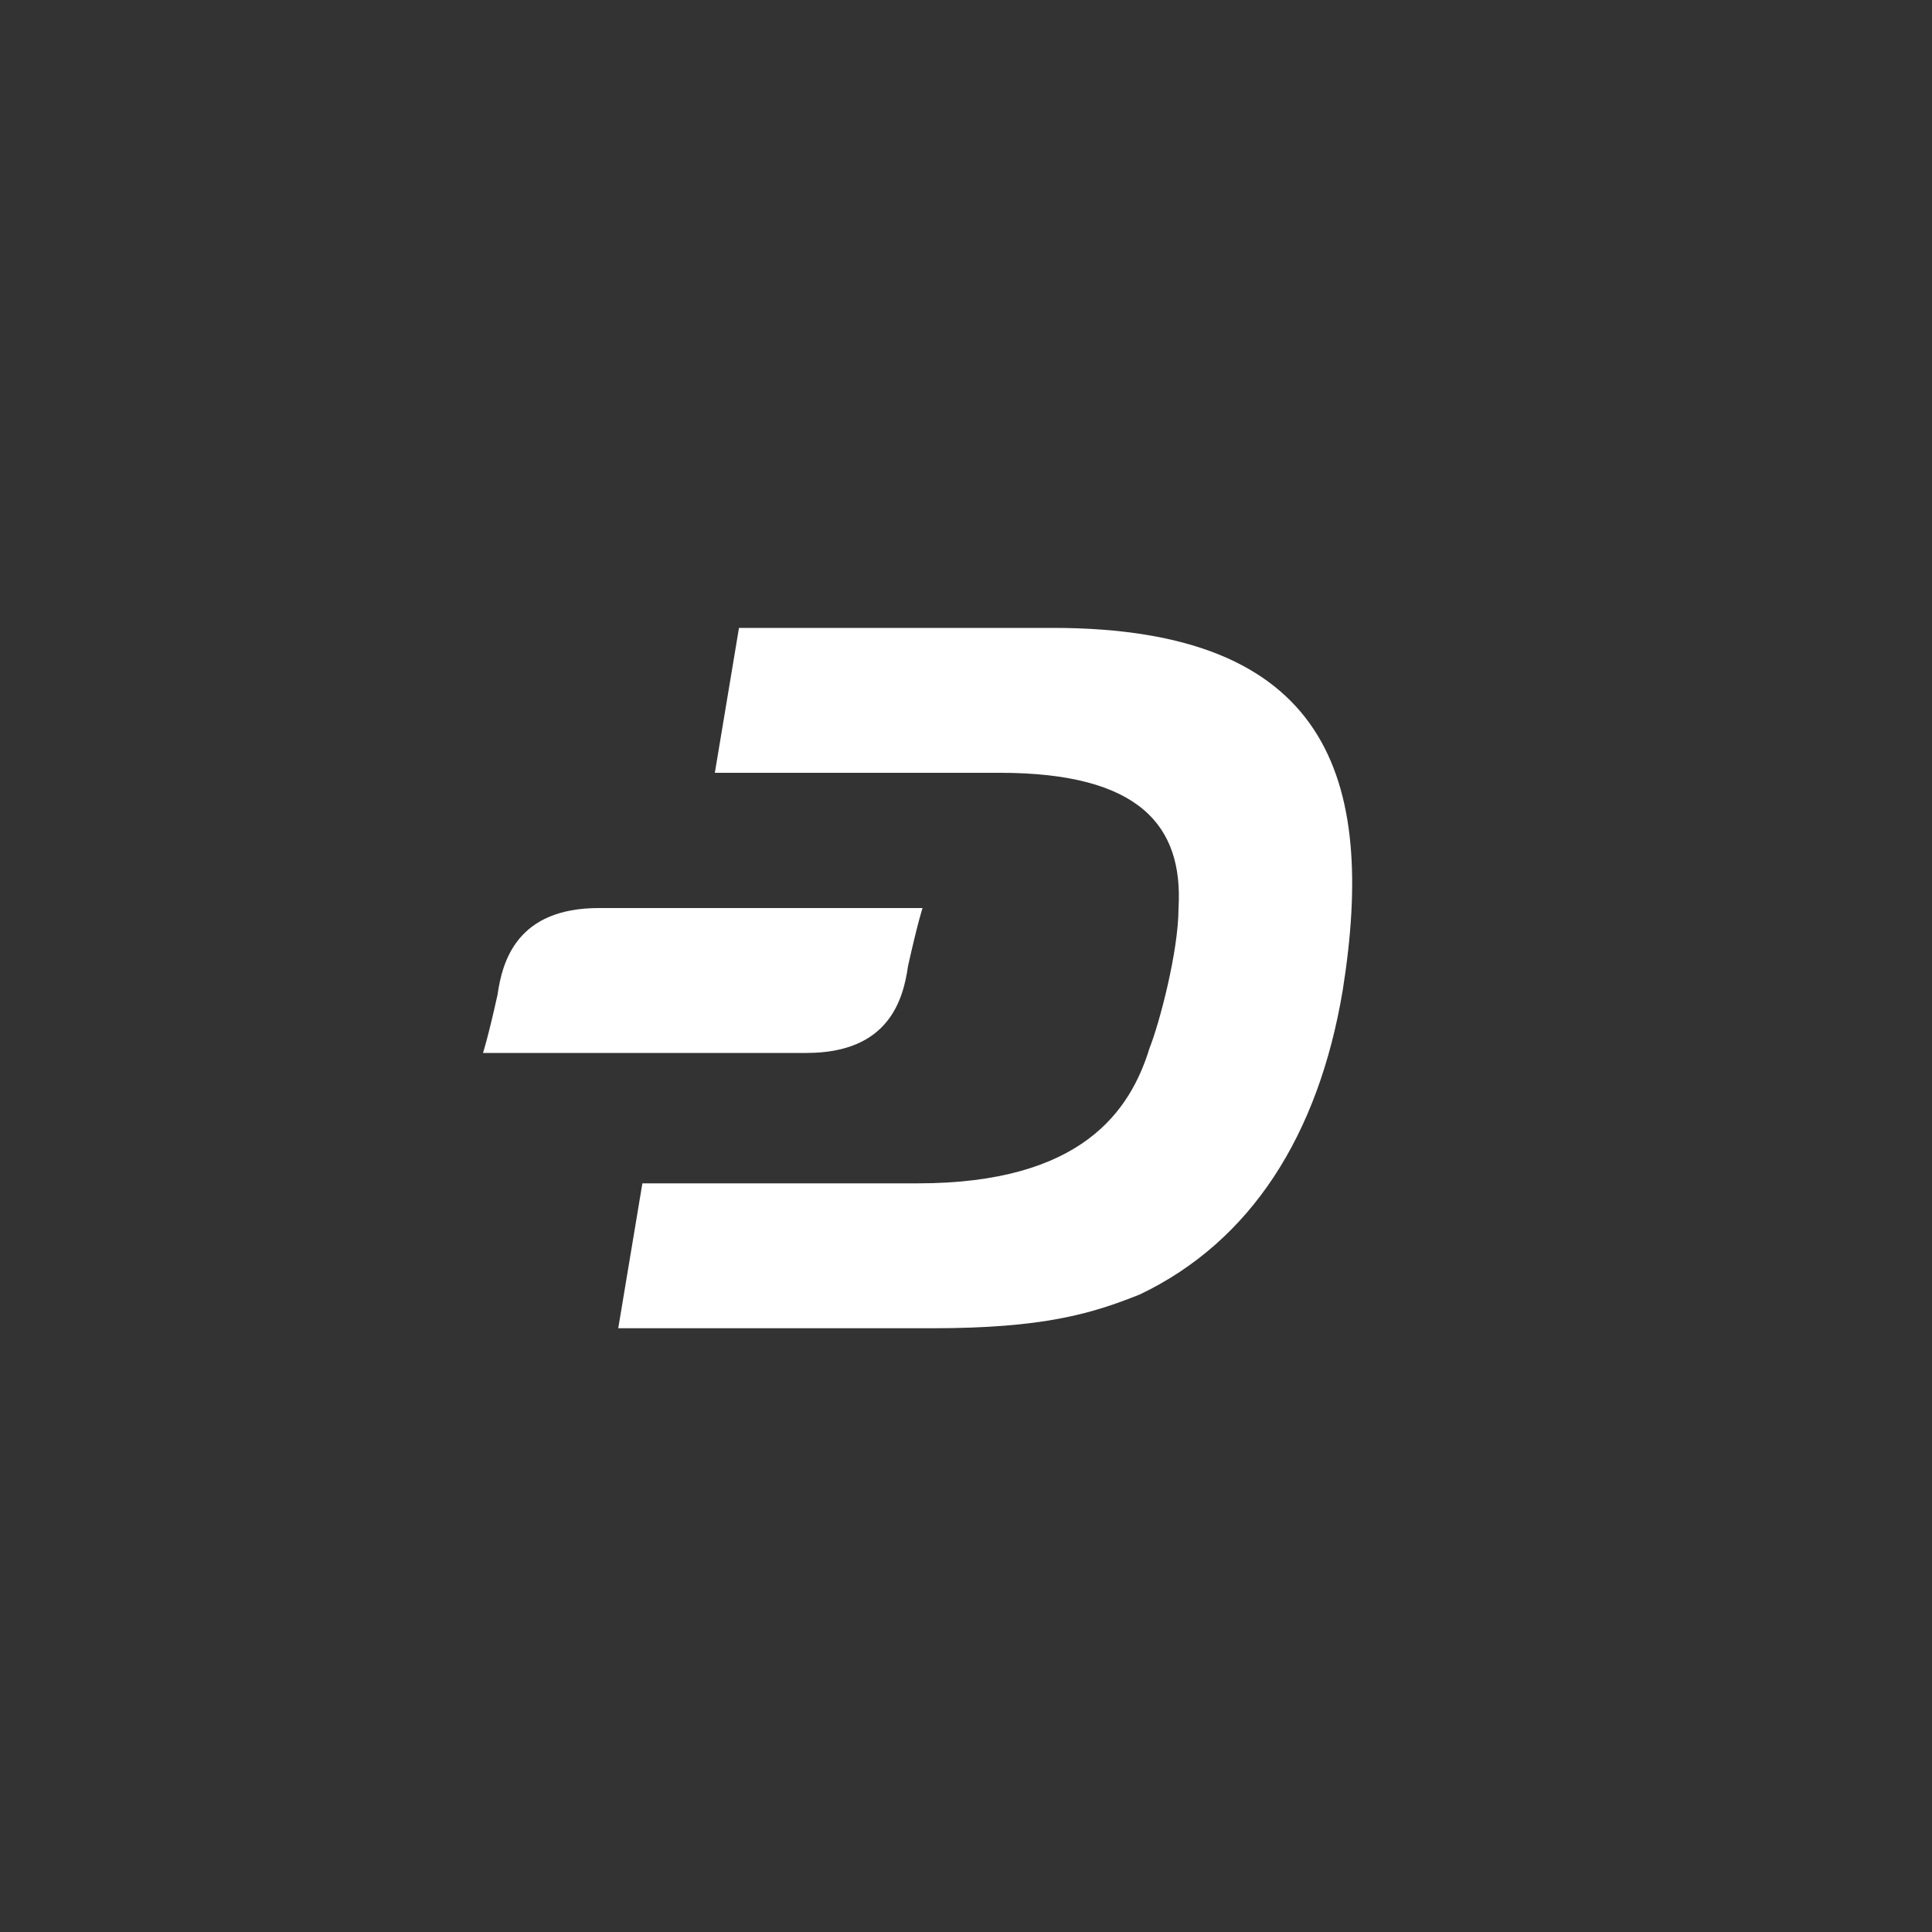<svg version="1.1" id="Layer_1" xmlns="http://www.w3.org/2000/svg" x="0" y="0" viewBox="0 0 40 40" xml:space="preserve" width="40" height="40"><rect x="0" y="0" width="40" height="40" fill="#333333" stroke="none"/><style>.st0{fill:#fff}</style><path class="st0" d="M21.8 13h-6.5l-.5 3h5.9c2.9 0 3.8 1.1 3.7 2.8 0 .9-.4 2.4-.6 2.9-.4 1.3-1.4 2.8-4.8 2.8h-5.7l-.5 3h6.5c2.3 0 3.3-.3 4.3-.7 2.3-1.1 3.7-3.3 4.2-6.3.7-4.4-.3-7.5-6-7.5z"/><path class="st0" d="M12.4 18.8c-1.7 0-2 1.1-2.1 1.8-.2.9-.3 1.2-.3 1.2h6.7c1.7 0 2-1.1 2.1-1.8.2-.9.3-1.2.3-1.2h-6.7z"/></svg>